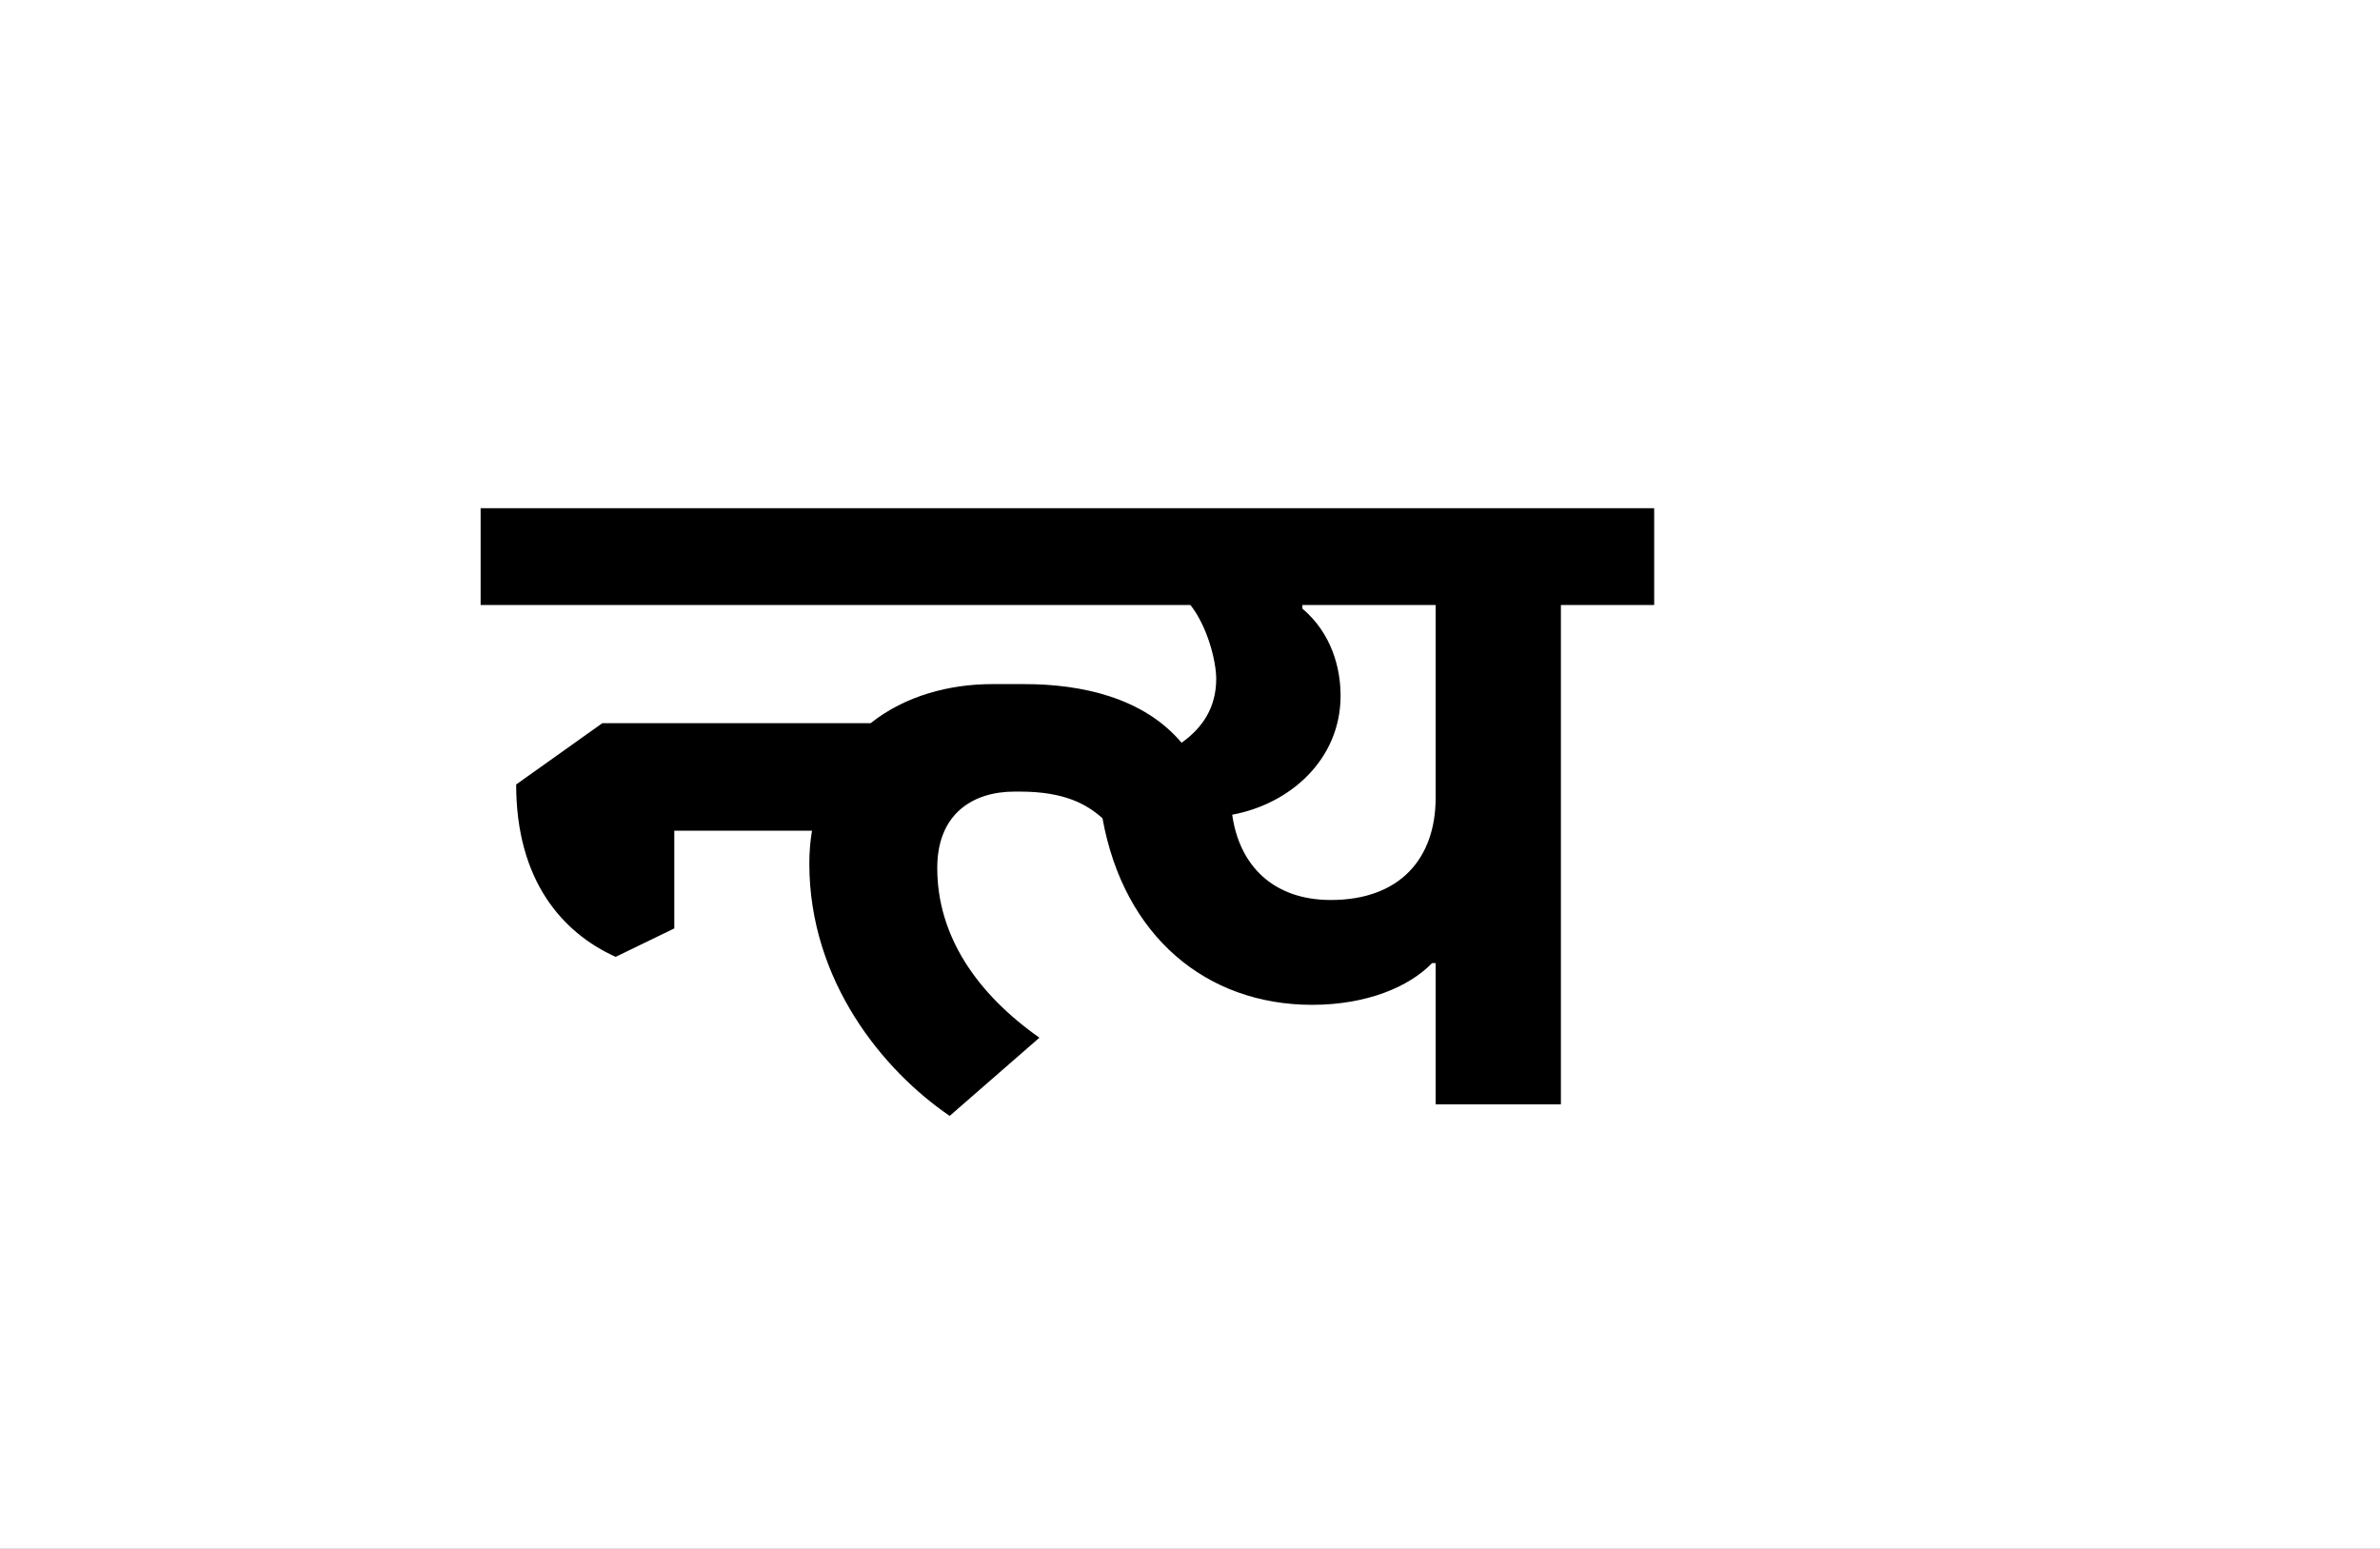 <?xml version="1.0" encoding="UTF-8"?>
<svg height="1743" version="1.1" width="2679" xmlns="http://www.w3.org/2000/svg" xmlns:xlink="http://www.w3.org/1999/xlink">
 <rect width="100%" height="100%" fill="#808080" stroke="none"/>
 <path d="M0,0 l2679,0 l0,1743 l-2679,0 Z M0,0" fill="rgb(255,255,255)" transform="matrix(1,0,0,-1,0,1743)"/>
 <path d="M1041,159 l4,0 l0,-159 l141,0 l0,562 l105,0 l0,109 l-1321,0 l0,-109 l799,0 c19,-24,29,-63,29,-83 c0,-32,-15,-55,-39,-72 c-43,51,-113,66,-177,66 l-36,0 c-48,0,-98,-13,-137,-44 l-302,0 l-97,-69 c0,-108,52,-167,112,-194 l66,32 l0,110 l155,0 c-2,-12,-3,-24,-3,-37 c0,-132,83,-233,158,-284 l101,88 c-71,50,-115,115,-115,191 c0,61,40,86,87,86 l6,0 c50,0,75,-14,93,-30 c24,-133,117,-210,236,-210 c61,0,109,20,135,47 Z M816,326 c65,12,122,62,122,134 c0,31,-10,70,-43,98 l0,4 l150,0 l0,-217 c0,-68,-40,-115,-118,-115 c-65,0,-103,39,-111,96 Z M816,326" fill="rgb(0,0,0)" transform="matrix(1,0,0,-1,571,1243)"/>
</svg>